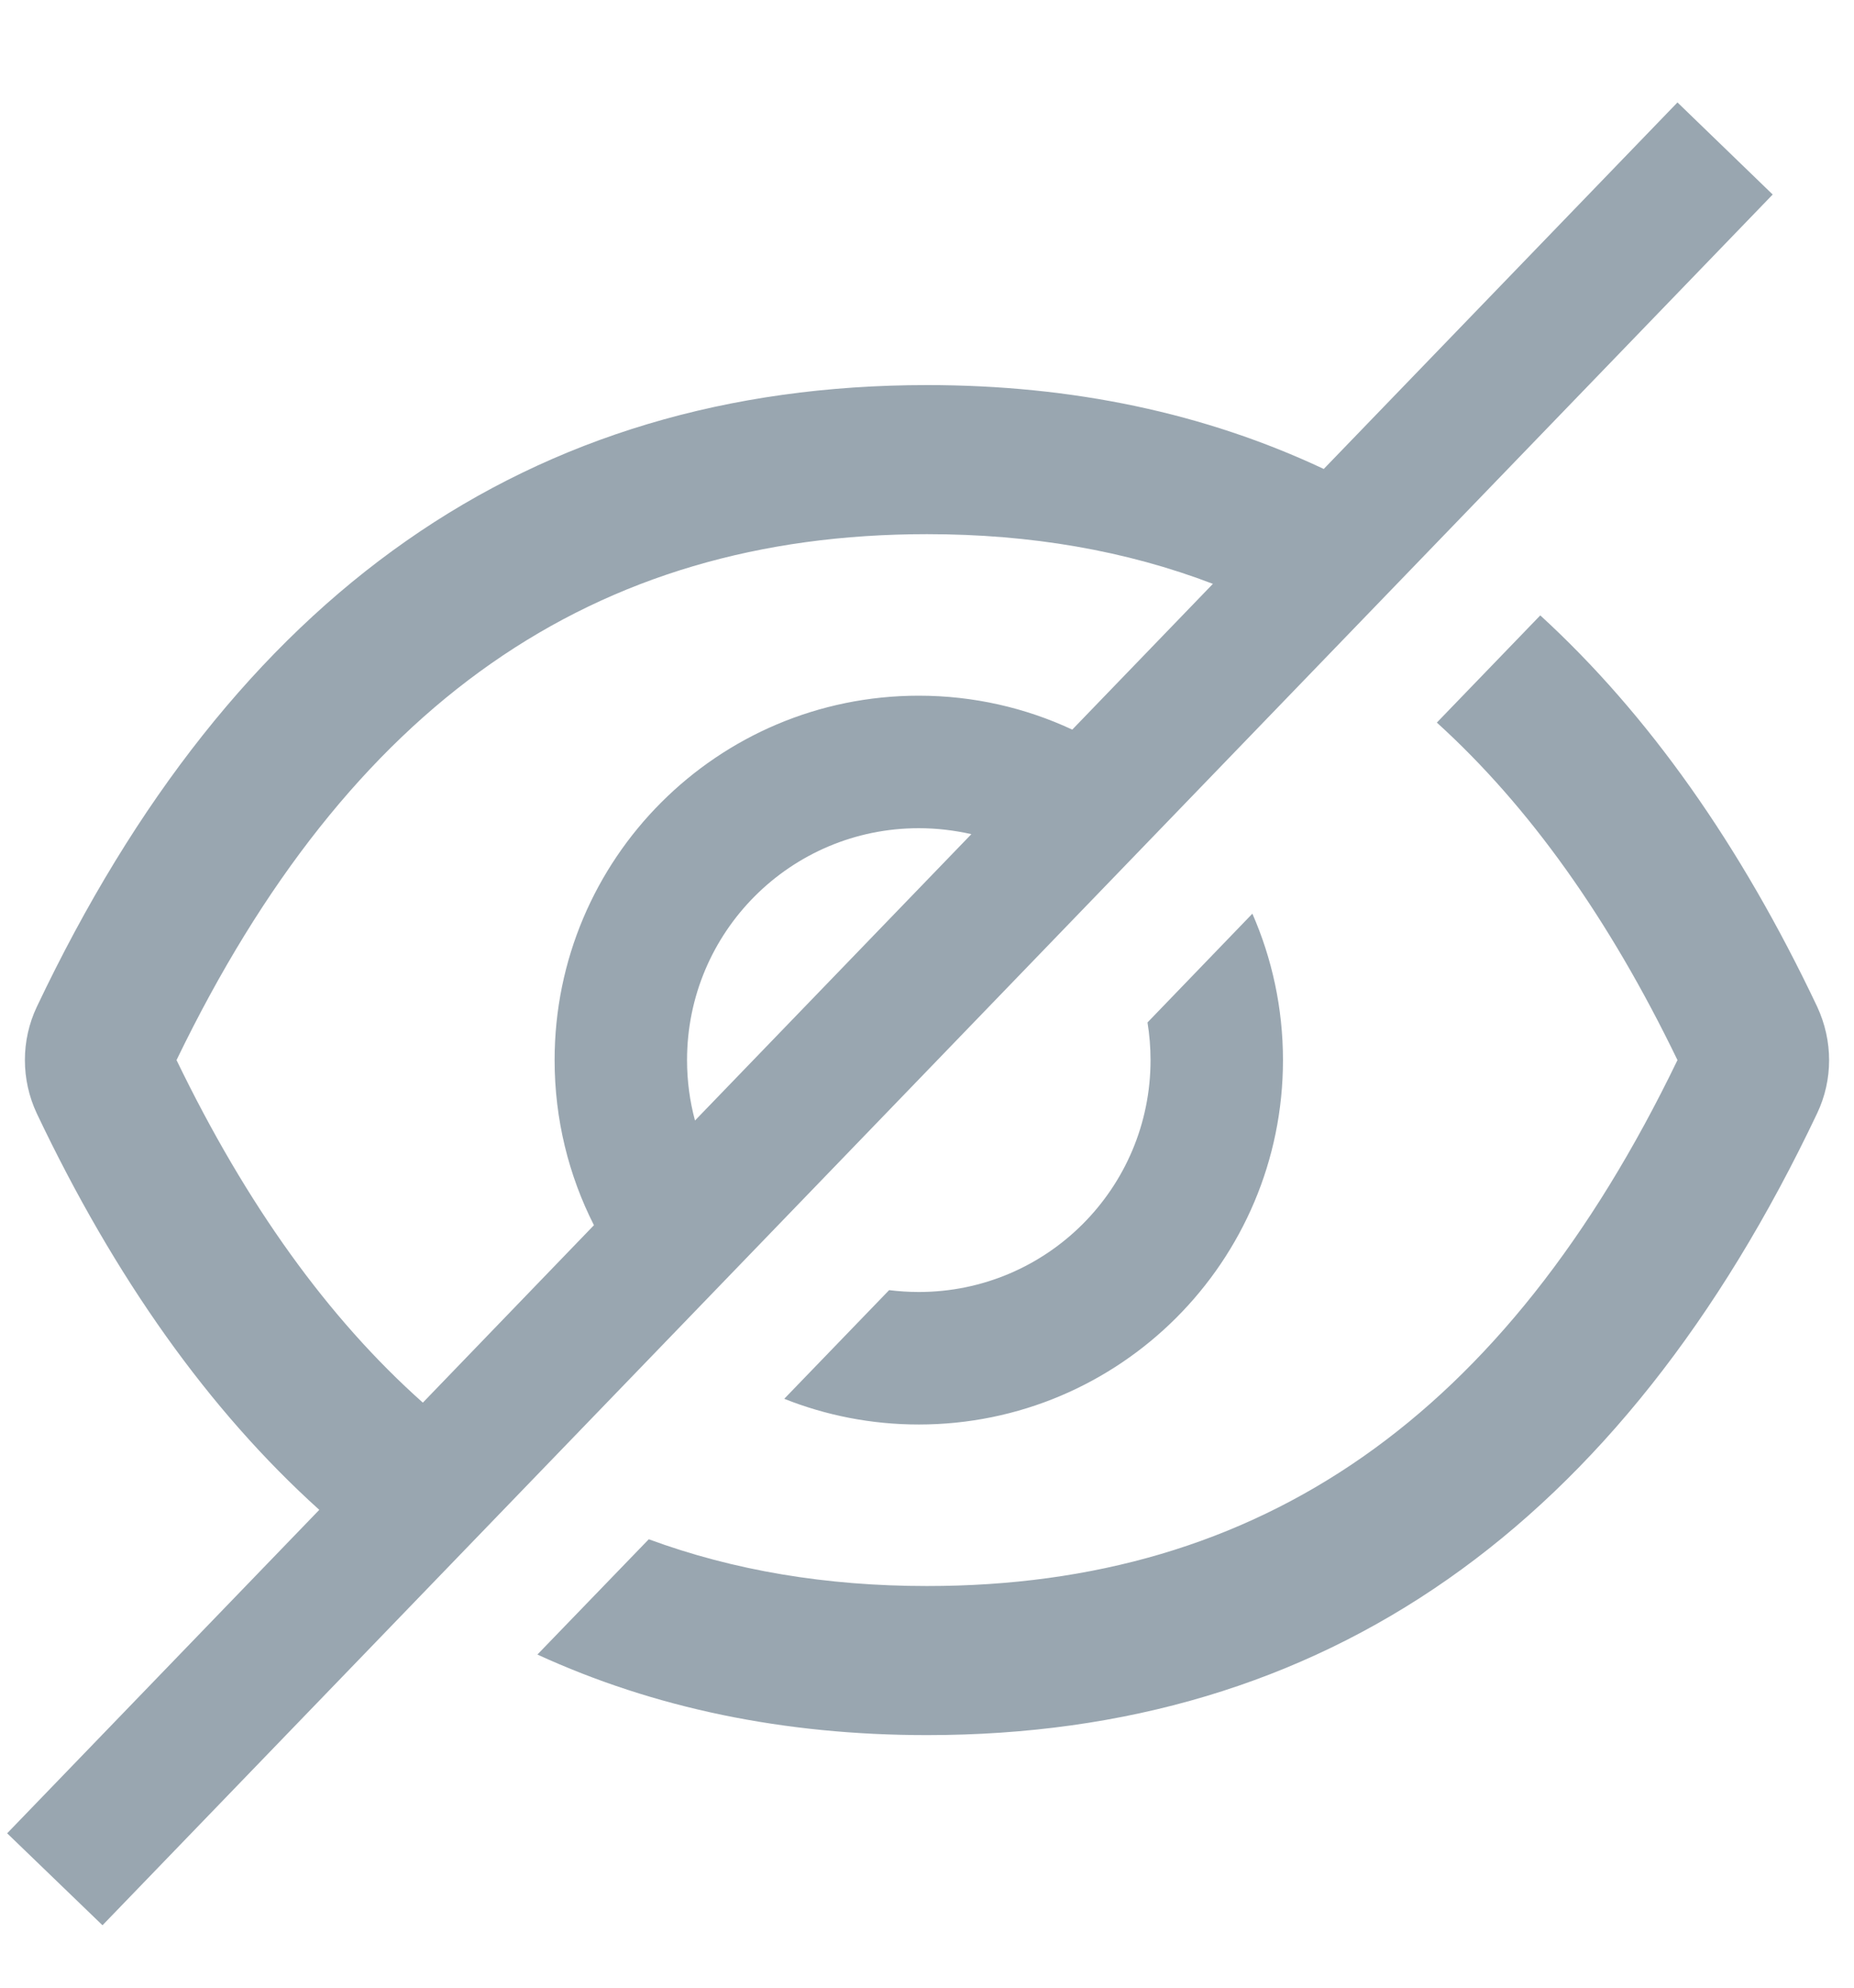 <svg width="14" height="15" viewBox="0 0 14 15" fill="none" xmlns="http://www.w3.org/2000/svg">
<path fill-rule="evenodd" clip-rule="evenodd" d="M13.386 1.468L0.774 14.529L0.054 13.835L2.411 11.394C1.579 10.644 0.869 9.647 0.278 8.403C0.158 8.148 0.158 7.851 0.278 7.598C1.76 4.476 3.997 2.906 7 2.906C8.101 2.906 9.1 3.118 9.996 3.539L12.667 0.773L13.386 1.468ZM9.159 4.406C8.502 4.155 7.784 4.031 7 4.031C4.48 4.031 2.635 5.309 1.333 8C1.861 9.091 2.478 9.949 3.193 10.585L4.485 9.246C4.295 8.872 4.188 8.448 4.188 8C4.188 6.481 5.419 5.25 6.938 5.25C7.352 5.25 7.745 5.342 8.097 5.506L9.159 4.406ZM7.335 6.295L5.248 8.456C5.209 8.311 5.188 8.158 5.188 8C5.188 7.033 5.971 6.25 6.938 6.25C7.074 6.25 7.207 6.266 7.335 6.295ZM7 13.094C5.921 13.094 4.941 12.891 4.058 12.486L4.899 11.616C5.54 11.852 6.239 11.969 7 11.969C9.522 11.969 11.367 10.691 12.667 8C12.15 6.931 11.547 6.085 10.85 5.453L11.631 4.644C12.445 5.389 13.142 6.374 13.722 7.597C13.842 7.855 13.842 8.148 13.722 8.401C12.241 11.523 10.003 13.094 7 13.094ZM6.938 10.75C6.579 10.75 6.236 10.681 5.922 10.556L6.714 9.736C6.787 9.745 6.862 9.75 6.938 9.75C7.905 9.75 8.688 8.967 8.688 8C8.688 7.903 8.68 7.808 8.665 7.716L9.457 6.895C9.605 7.233 9.688 7.607 9.688 8C9.688 9.519 8.456 10.75 6.938 10.75Z" fill="#99A6B0"/>
</svg>
